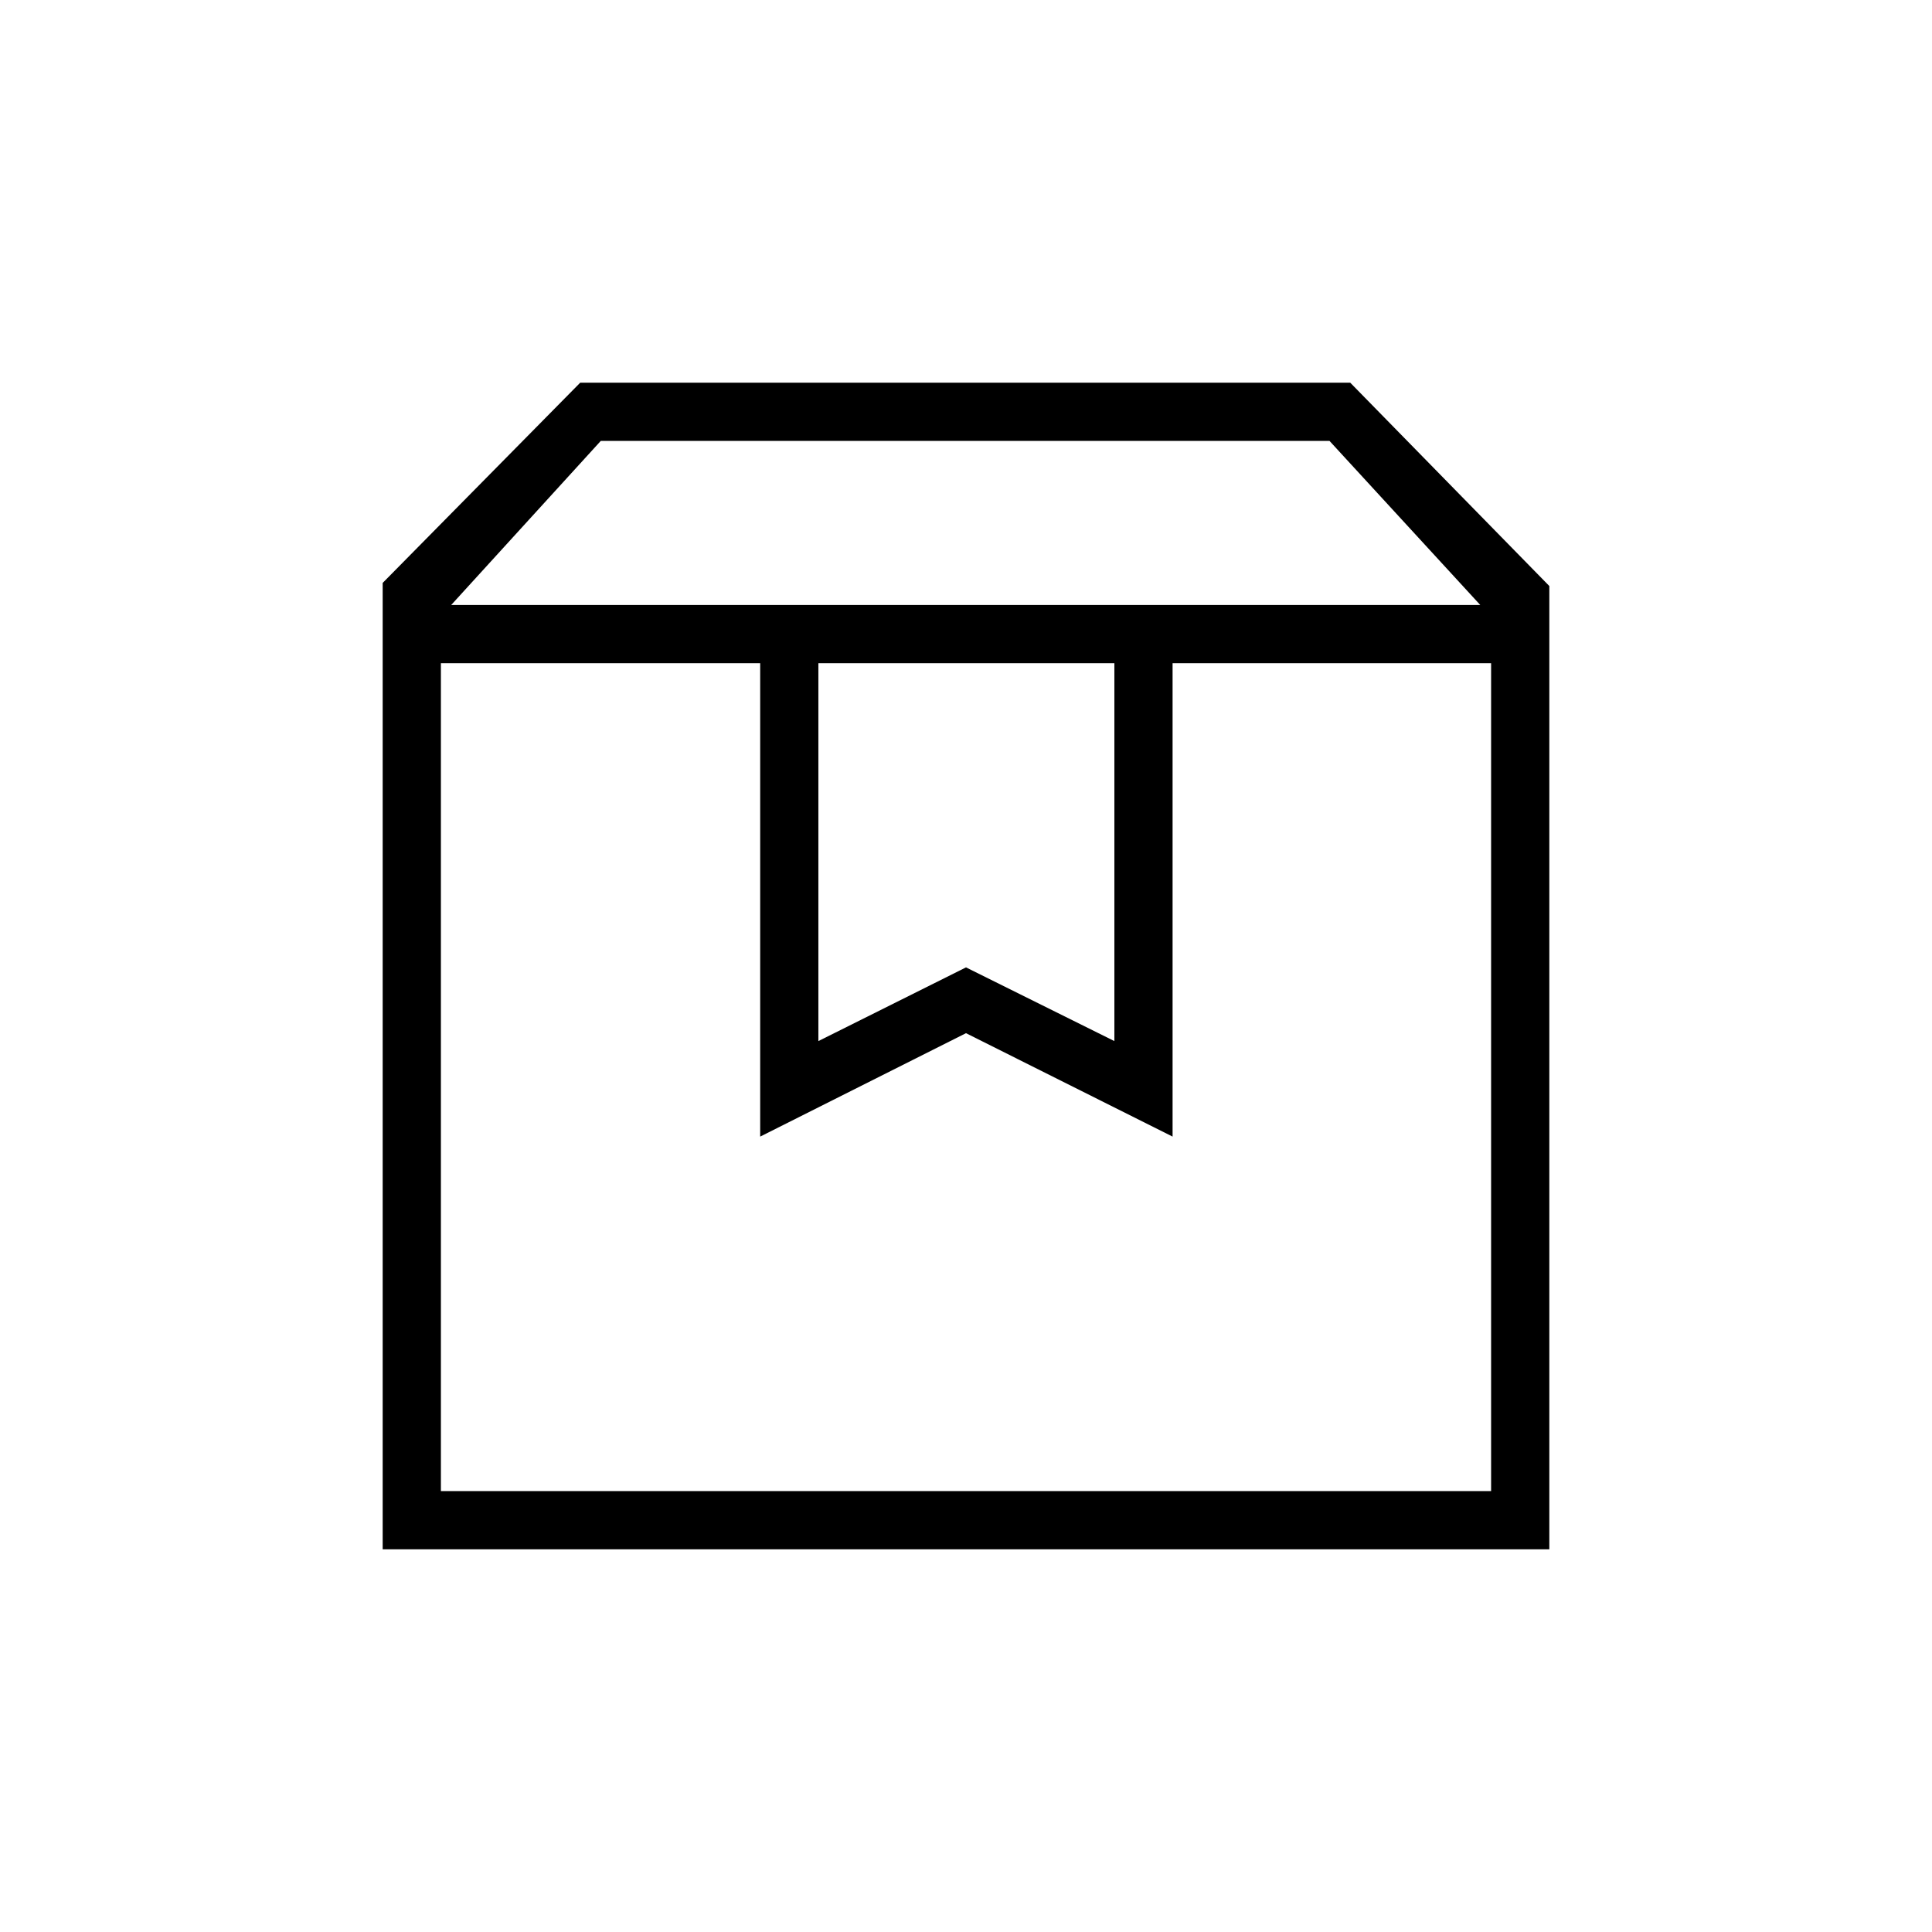 <svg xmlns="http://www.w3.org/2000/svg" height="20" viewBox="0 -960 960 960" width="20"><path d="M219.08-630.46v411.38h521.84v-411.38H582.65v235.23L480-446.62l-102.27 51.39v-235.23H219.08Zm-28.93 440.31v-480.2l98.16-99.5h382.61l98.93 101.04v478.66h-579.7Zm34.04-469.23h511.35l-74.92-81.54H298.53l-74.34 81.54Zm182.46 28.92v187.77L480-479.31l73.73 36.62v-187.77H406.65Zm-187.57 0h521.84-521.84Z"/></svg>